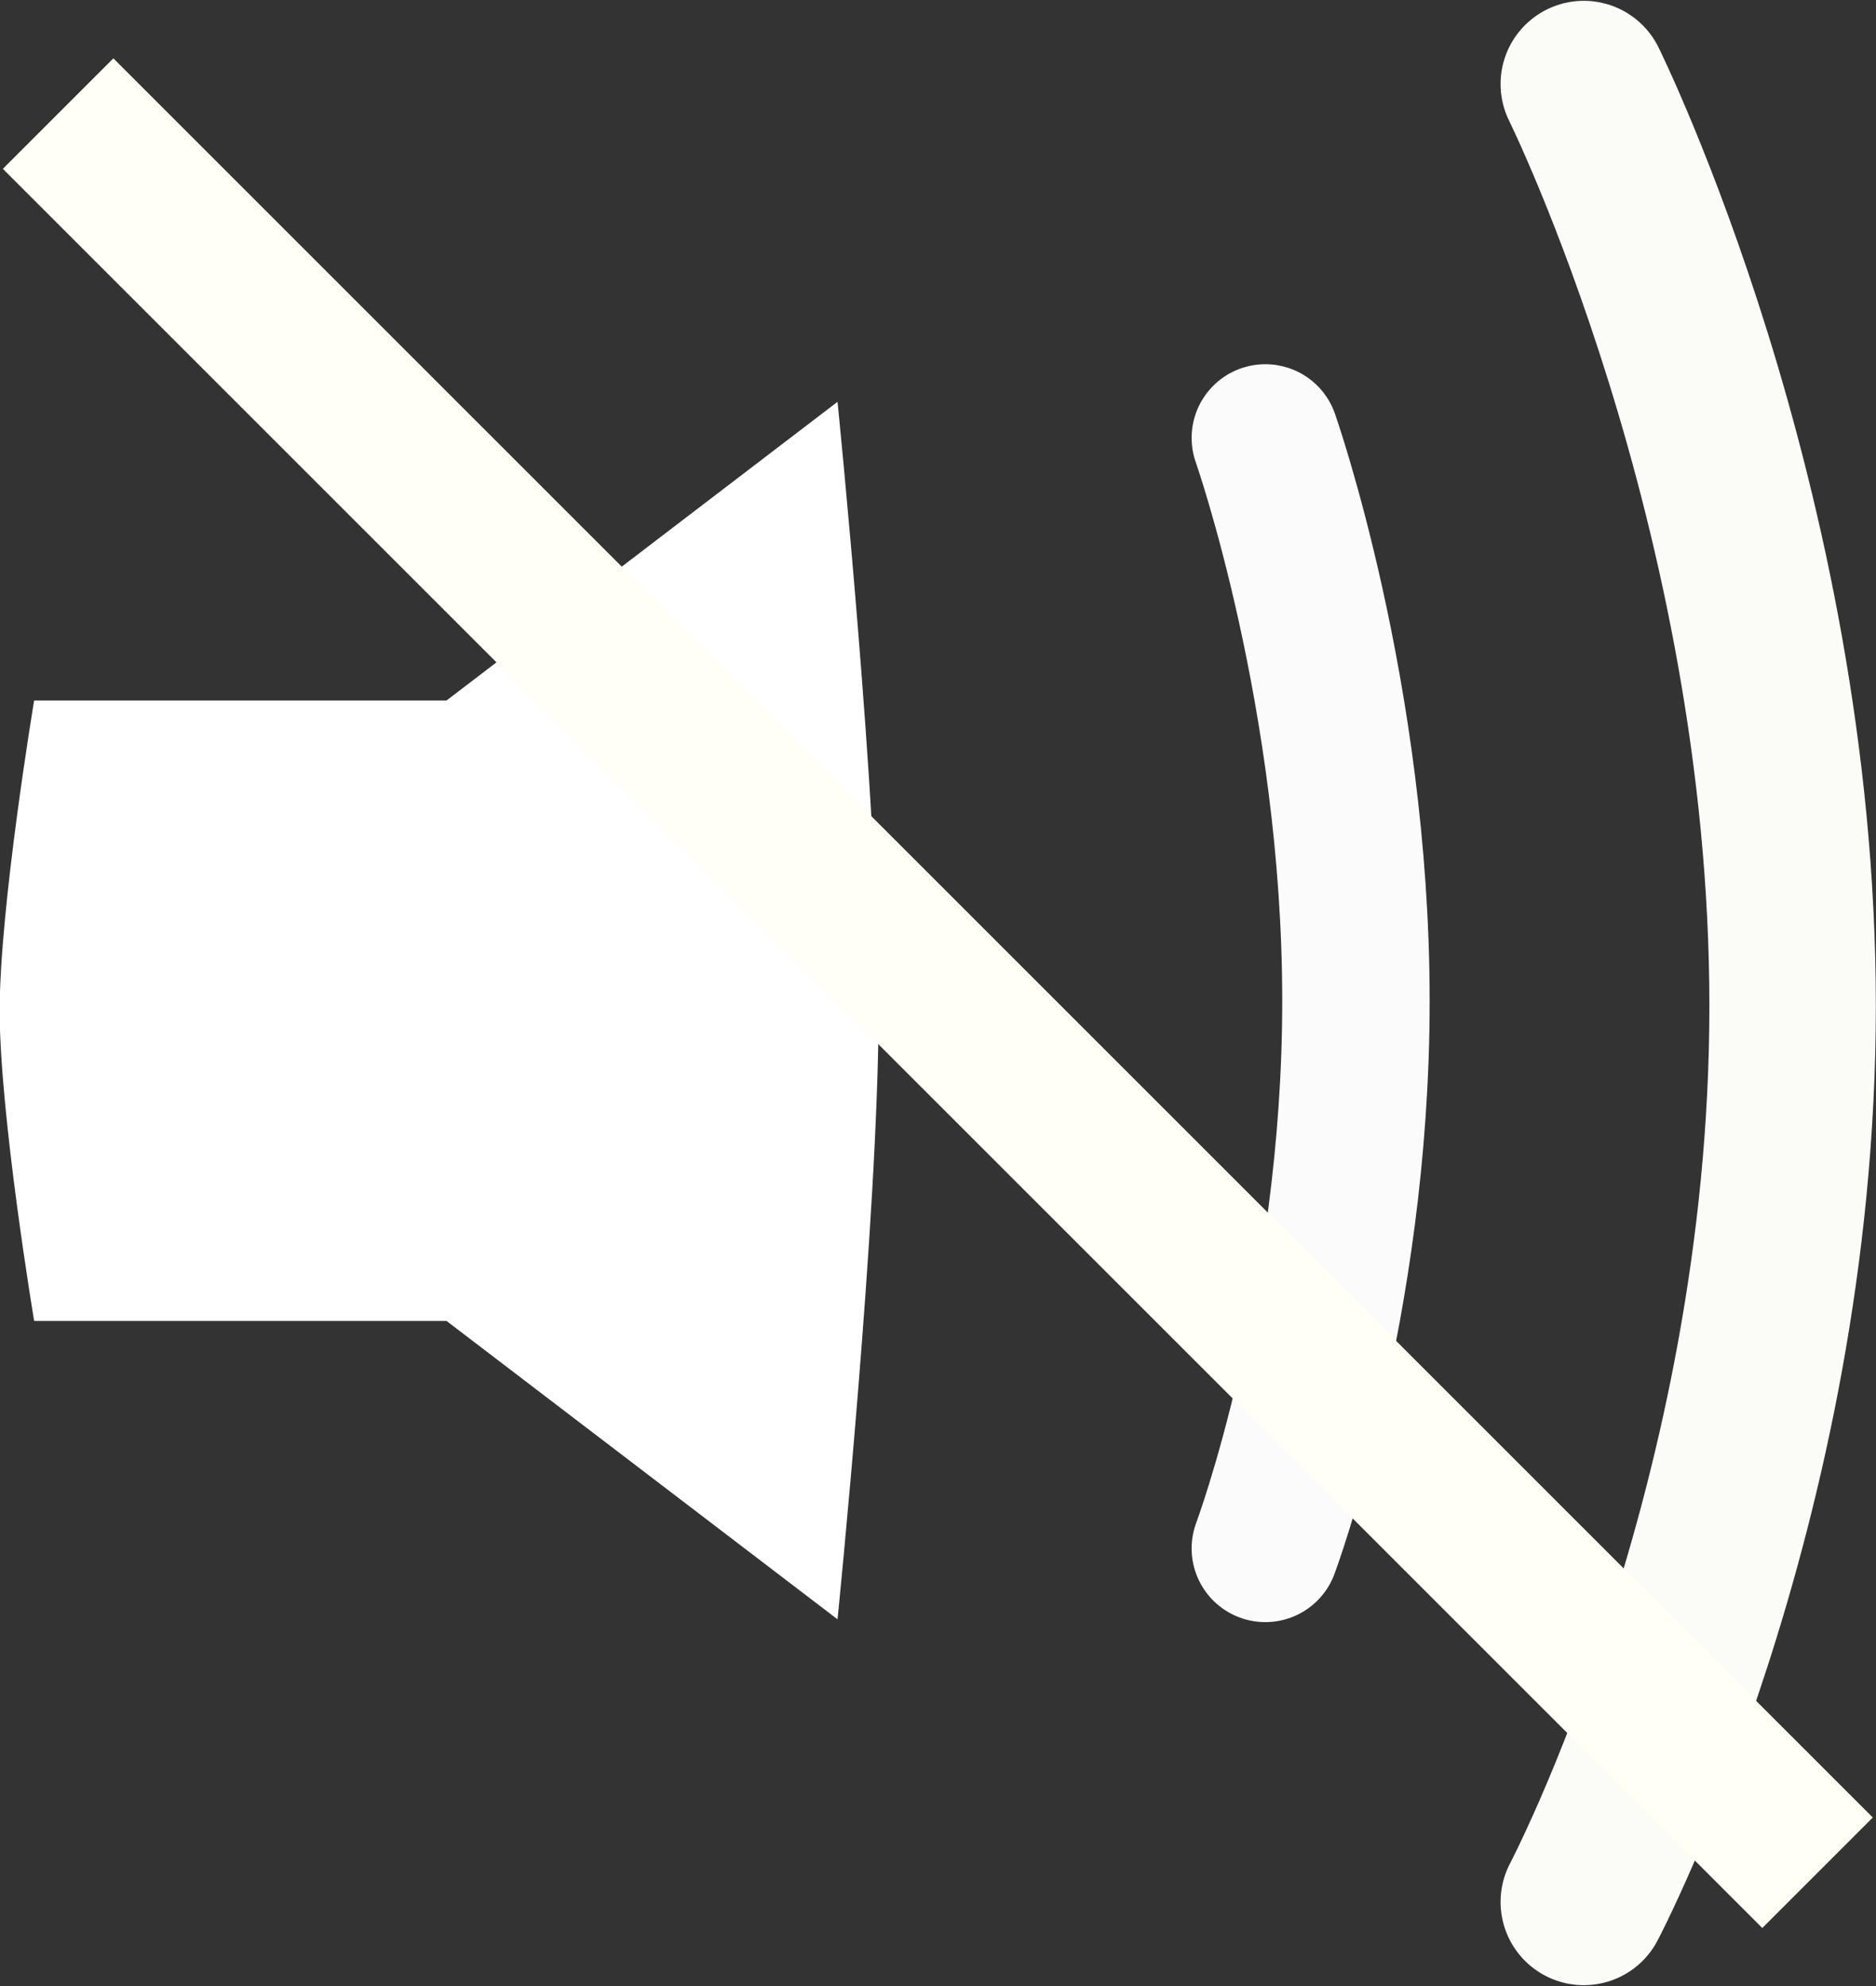 <?xml version="1.0" encoding="UTF-8" standalone="no"?>
<svg
   xmlns:dc="http://purl.org/dc/elements/1.1/"
   xmlns:cc="http://creativecommons.org/ns#"
   xmlns:rdf="http://www.w3.org/1999/02/22-rdf-syntax-ns#"
   xmlns:svg="http://www.w3.org/2000/svg"
   xmlns="http://www.w3.org/2000/svg"
   width="5.714mm"
   height="6.051mm"
   viewBox="0 0 5.714 6.051"
   version="1.1"
   id="svg8">
  <rect x="0" y="0" width="5.714" height="6.051" fill="#333333" stroke="none"/>
  <defs
     id="defs2" />
  <g
     id="layer1"
     transform="translate(-85.454,-98.478)">
    <path
       style="fill:#ffffff;fill-opacity:1;stroke:none;stroke-width:0.278px;stroke-linecap:butt;stroke-linejoin:miter;stroke-opacity:1"
       d="m 88.005,99.702 -1.191,0.91 h -1.256 c 0,0 -0.105,0.628 -0.105,0.945 -1e-5,0.317 0.105,0.945 0.105,0.945 h 1.256 l 1.191,0.909 c 0,0 0.125,-1.235 0.125,-1.855 -10e-6,-0.619 -0.125,-1.854 -0.125,-1.854 z"
       id="path4529" />
    <path
       style="opacity:0.98;fill:none;stroke:#ffffff;stroke-width:0.449;stroke-linecap:round;stroke-linejoin:round;stroke-miterlimit:4;stroke-dasharray:none;stroke-opacity:1"
       d="m 89.308,99.812 c 0,0 0.276,0.785 0.276,1.715 0,0.93 -0.276,1.668 -0.276,1.668"
       id="path4541" />
    <path
       id="path4558"
       d="m 90.278,98.734 c 0,0 0.636,1.285 0.636,2.808 0,1.522 -0.636,2.73 -0.636,2.73"
       style="opacity:0.98;fill:none;stroke:#fffffc;stroke-width:0.507;stroke-linecap:round;stroke-linejoin:round;stroke-miterlimit:4;stroke-dasharray:none;stroke-opacity:1" />
    <path
       id="path4497"
       d="m 85.631,98.824 5.359,5.359"
       style="fill:#ffffff;fill-opacity:1;stroke:#fffff5;stroke-width:0.476;stroke-linecap:butt;stroke-linejoin:miter;stroke-miterlimit:4;stroke-dasharray:none;stroke-opacity:1" />
  </g>
</svg>
